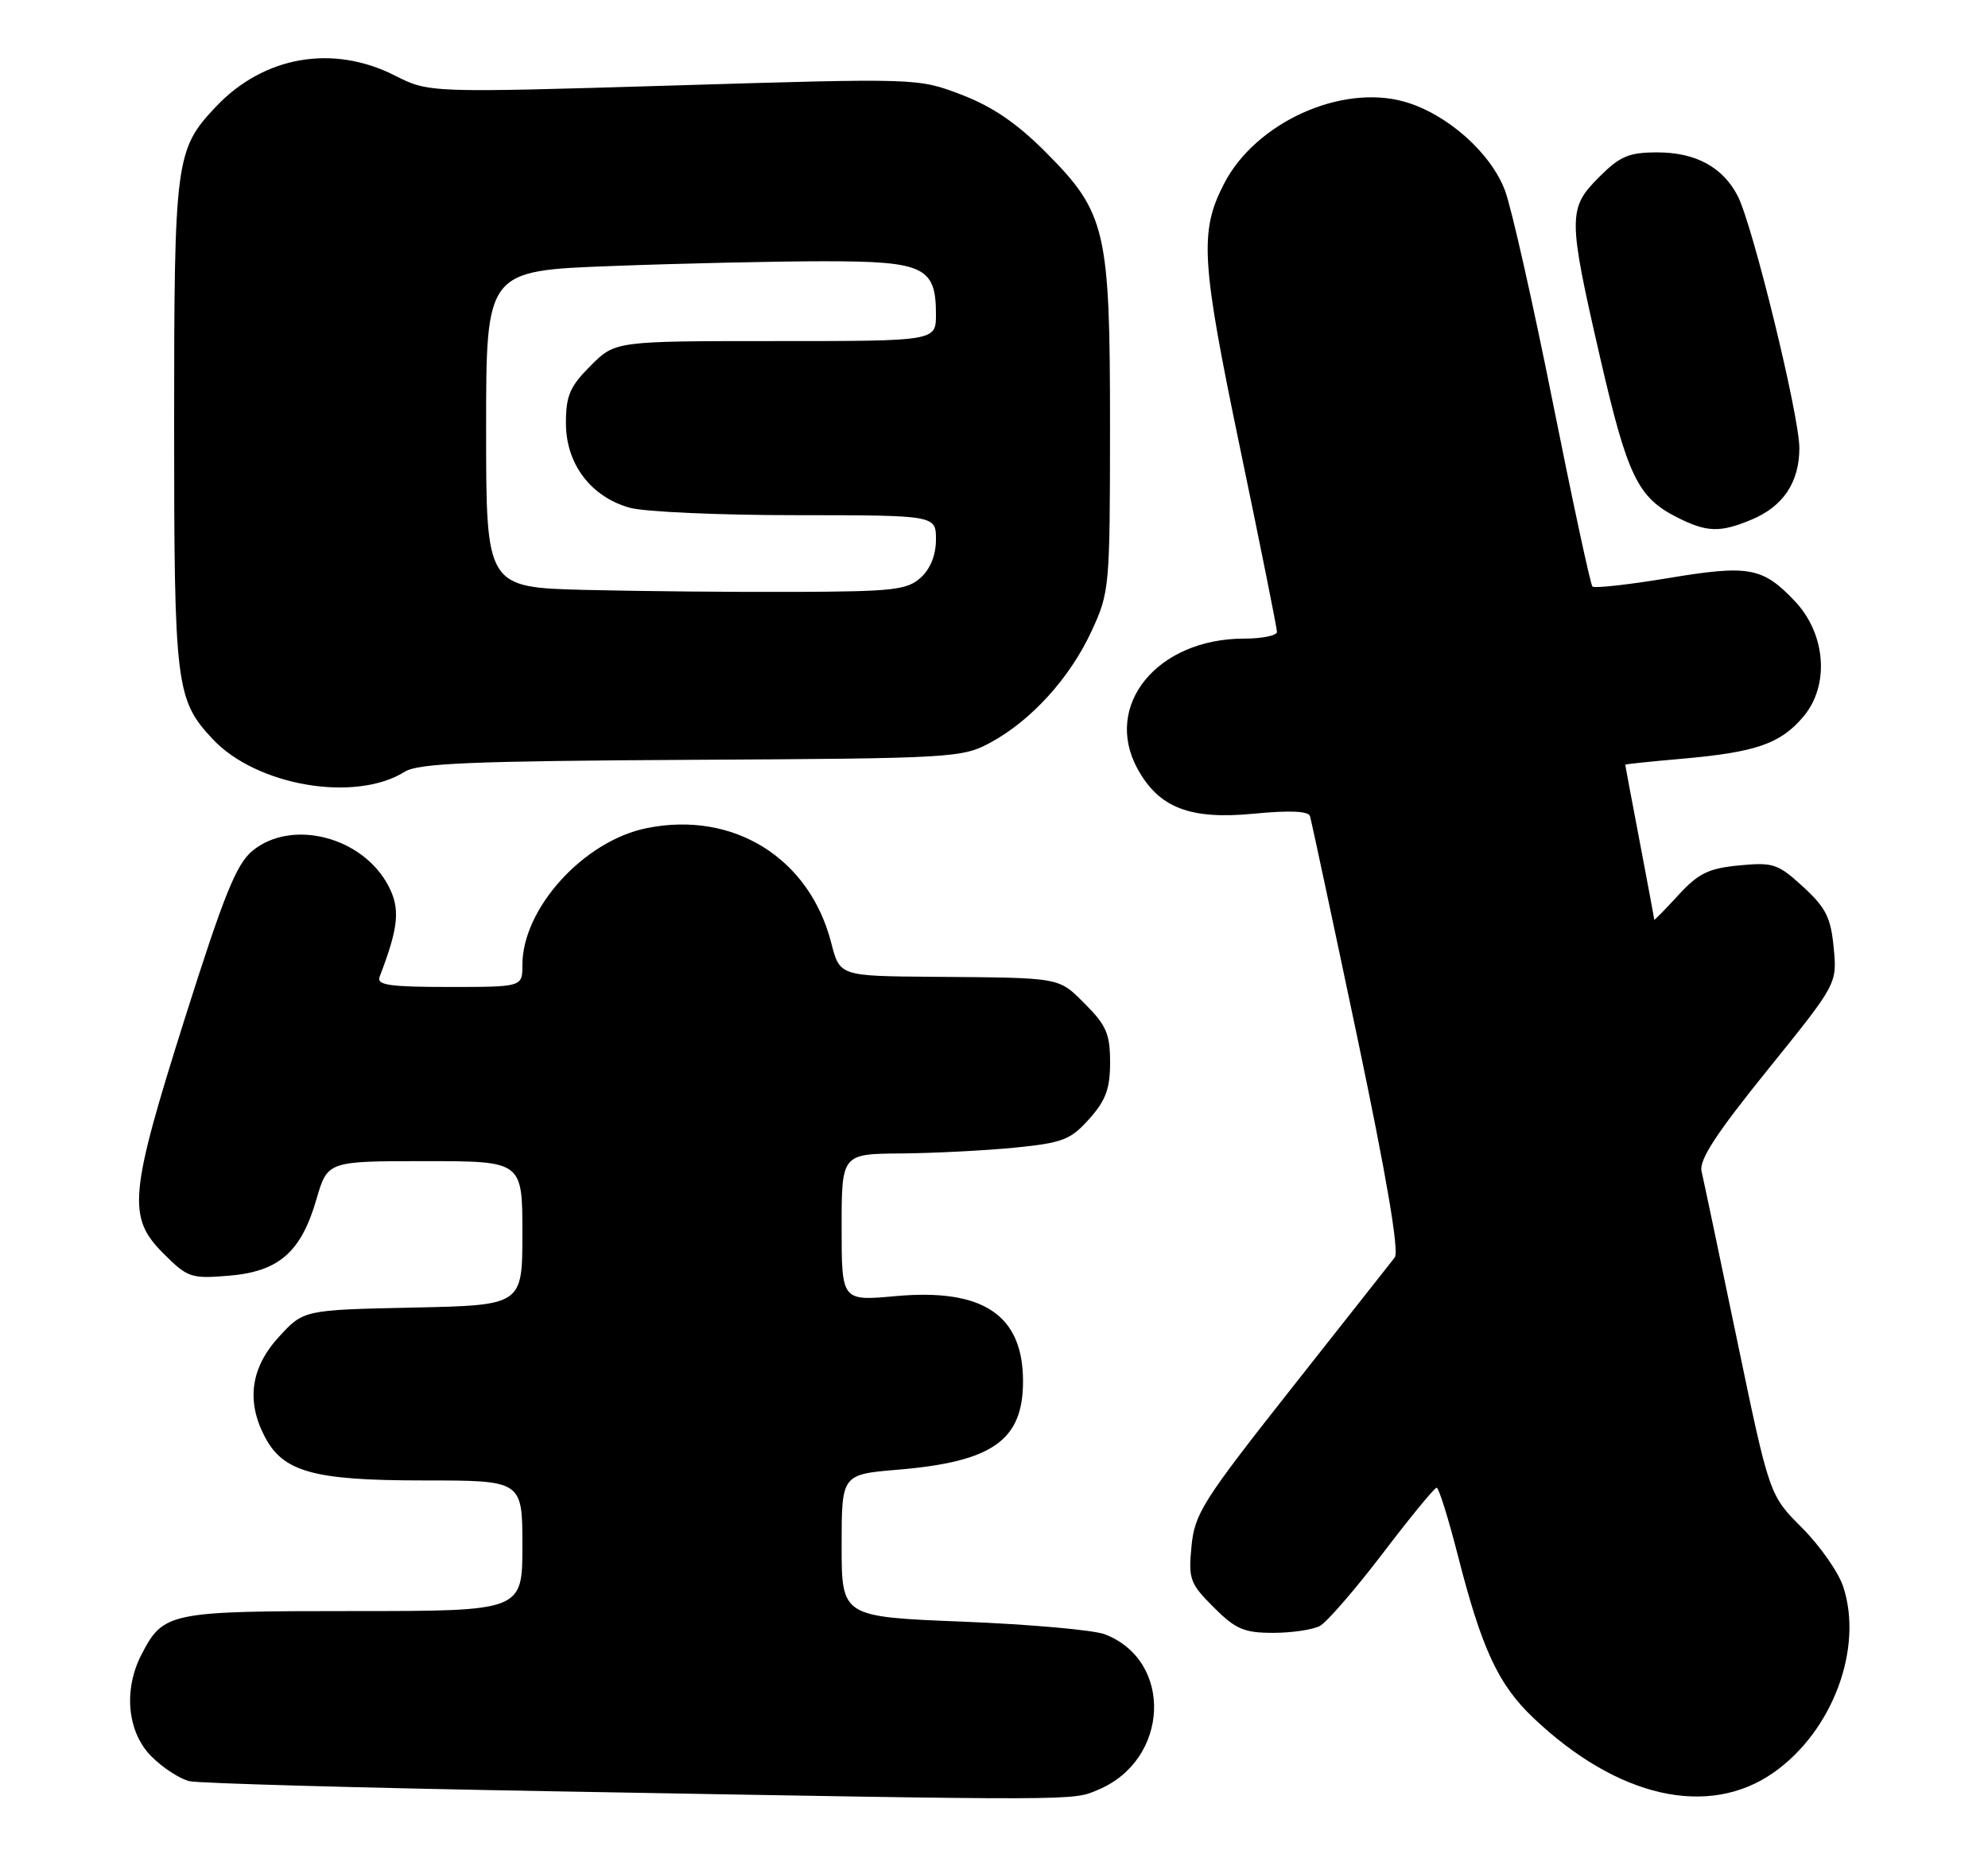 <?xml version="1.0" encoding="UTF-8" standalone="no"?>
<!DOCTYPE svg PUBLIC "-//W3C//DTD SVG 1.1//EN" "http://www.w3.org/Graphics/SVG/1.1/DTD/svg11.dtd" >
<svg xmlns="http://www.w3.org/2000/svg" xmlns:xlink="http://www.w3.org/1999/xlink" version="1.1" viewBox="0 0 274 256">
 <g >
 <path fill="currentColor"
d=" M 151.36 246.62 C 161.17 242.52 161.76 228.85 152.28 225.20 C 150.75 224.61 141.96 223.83 132.75 223.46 C 116.00 222.79 116.00 222.79 116.00 212.98 C 116.00 203.17 116.00 203.17 123.75 202.52 C 136.83 201.42 141.00 198.47 141.00 190.33 C 141.00 181.19 135.49 177.51 123.44 178.60 C 116.00 179.28 116.00 179.28 116.00 169.14 C 116.00 159.00 116.00 159.00 124.25 158.94 C 128.79 158.90 135.82 158.54 139.88 158.14 C 146.48 157.48 147.56 157.06 150.13 154.18 C 152.41 151.63 153.00 150.02 153.00 146.38 C 153.00 142.50 152.48 141.28 149.60 138.40 C 145.82 134.62 146.48 134.74 128.62 134.60 C 115.74 134.50 115.74 134.50 114.57 129.94 C 111.58 118.23 101.10 111.70 89.15 114.11 C 80.47 115.85 72.00 125.17 72.00 132.96 C 72.00 136.00 72.00 136.00 61.89 136.00 C 53.65 136.00 51.89 135.74 52.32 134.60 C 54.94 127.77 55.19 125.27 53.56 122.12 C 50.04 115.31 40.21 112.77 34.78 117.25 C 32.57 119.09 30.87 123.30 25.53 140.16 C 17.79 164.63 17.51 167.71 22.52 172.72 C 25.86 176.06 26.33 176.22 31.53 175.79 C 38.43 175.22 41.49 172.55 43.60 165.30 C 45.14 160.00 45.14 160.00 58.57 160.00 C 72.00 160.00 72.00 160.00 72.00 169.93 C 72.00 179.86 72.00 179.86 56.92 180.18 C 41.84 180.50 41.84 180.50 38.42 184.24 C 34.58 188.43 33.92 193.02 36.46 197.91 C 39.00 202.84 43.18 204.00 58.40 204.00 C 72.00 204.00 72.00 204.00 72.00 213.00 C 72.00 222.00 72.00 222.00 48.72 222.00 C 23.27 222.00 22.52 222.15 19.49 228.01 C 16.98 232.88 17.55 238.70 20.87 242.03 C 22.45 243.61 24.81 245.14 26.12 245.44 C 27.43 245.74 49.88 246.37 76.00 246.83 C 149.73 248.14 147.71 248.15 151.36 246.62 Z  M 244.47 244.24 C 252.58 238.54 256.85 227.12 254.04 218.62 C 253.38 216.63 250.83 212.99 248.36 210.52 C 243.87 206.03 243.87 206.03 239.44 184.77 C 237.01 173.07 234.79 162.55 234.52 161.40 C 234.16 159.84 236.52 156.22 243.62 147.43 C 253.21 135.56 253.21 135.56 252.73 130.59 C 252.34 126.43 251.65 125.07 248.52 122.20 C 245.05 119.02 244.40 118.80 239.70 119.25 C 235.46 119.66 234.08 120.34 231.31 123.36 C 229.49 125.34 228.00 126.86 228.00 126.73 C 228.00 126.60 227.10 121.77 226.00 116.00 C 224.90 110.23 224.00 105.44 224.00 105.37 C 224.00 105.30 227.49 104.93 231.75 104.56 C 242.03 103.66 245.41 102.49 248.57 98.73 C 252.19 94.43 251.66 87.36 247.39 82.85 C 242.94 78.15 241.06 77.81 229.93 79.66 C 224.46 80.57 219.75 81.09 219.48 80.82 C 219.21 80.54 216.75 69.11 214.01 55.41 C 211.27 41.71 208.31 28.59 207.43 26.26 C 205.46 21.01 199.37 15.64 193.52 14.00 C 184.79 11.56 173.04 16.91 168.71 25.31 C 165.29 31.93 165.54 35.95 170.93 61.82 C 173.72 75.20 176.00 86.56 176.00 87.07 C 176.00 87.58 173.96 88.00 171.47 88.00 C 159.50 88.00 151.98 97.20 156.79 105.95 C 159.74 111.33 164.03 112.98 172.86 112.12 C 177.72 111.65 180.33 111.76 180.55 112.45 C 180.73 113.03 183.65 126.68 187.04 142.78 C 191.12 162.20 192.87 172.47 192.23 173.28 C 191.71 173.95 185.30 182.08 177.98 191.34 C 165.77 206.81 164.65 208.58 164.22 213.07 C 163.78 217.60 164.00 218.20 167.28 221.48 C 170.30 224.50 171.46 225.00 175.47 225.00 C 178.03 225.00 180.93 224.57 181.90 224.06 C 182.87 223.54 186.77 219.04 190.57 214.06 C 194.37 209.07 197.71 205.00 198.01 205.00 C 198.30 205.00 199.61 209.16 200.91 214.25 C 204.22 227.21 206.48 232.09 211.31 236.69 C 222.89 247.71 235.46 250.57 244.47 244.24 Z  M 55.79 106.34 C 57.65 105.17 64.95 104.87 95.29 104.70 C 131.35 104.51 132.62 104.43 136.50 102.33 C 142.13 99.29 147.45 93.43 150.43 87.00 C 152.92 81.62 152.98 81.01 152.99 58.93 C 153.00 31.65 152.45 29.31 144.07 20.91 C 140.11 16.95 136.74 14.66 132.49 13.04 C 126.50 10.76 126.50 10.76 92.82 11.78 C 59.13 12.79 59.13 12.79 54.40 10.40 C 45.88 6.08 36.38 7.73 29.80 14.66 C 24.18 20.58 24.00 21.96 24.00 58.50 C 24.00 94.49 24.23 96.41 29.30 101.83 C 35.33 108.29 48.97 110.62 55.79 106.34 Z  M 241.40 71.61 C 245.78 69.78 248.00 66.45 248.00 61.73 C 248.00 57.28 241.57 31.00 239.50 27.00 C 237.45 23.03 233.71 21.00 228.44 21.00 C 224.50 21.00 223.29 21.51 220.40 24.40 C 216.09 28.71 216.09 29.93 220.52 49.19 C 224.29 65.56 225.70 68.51 231.07 71.25 C 235.22 73.36 237.04 73.43 241.40 71.61 Z  M 80.75 81.29 C 67.00 80.94 67.00 80.94 67.00 59.13 C 67.00 37.31 67.00 37.31 84.25 36.66 C 93.74 36.30 106.94 36.00 113.60 36.00 C 127.36 36.00 129.00 36.78 129.00 43.33 C 129.00 47.00 129.00 47.00 106.90 47.00 C 84.80 47.00 84.80 47.00 81.40 50.40 C 78.54 53.26 78.00 54.51 78.00 58.32 C 78.00 63.93 81.44 68.47 86.81 69.97 C 88.84 70.53 99.16 70.99 109.75 70.99 C 129.00 71.00 129.00 71.00 129.00 74.35 C 129.00 76.47 128.24 78.38 126.90 79.60 C 125.03 81.29 123.09 81.51 109.65 81.56 C 101.32 81.60 88.31 81.47 80.75 81.29 Z "/>
</g>
</svg>